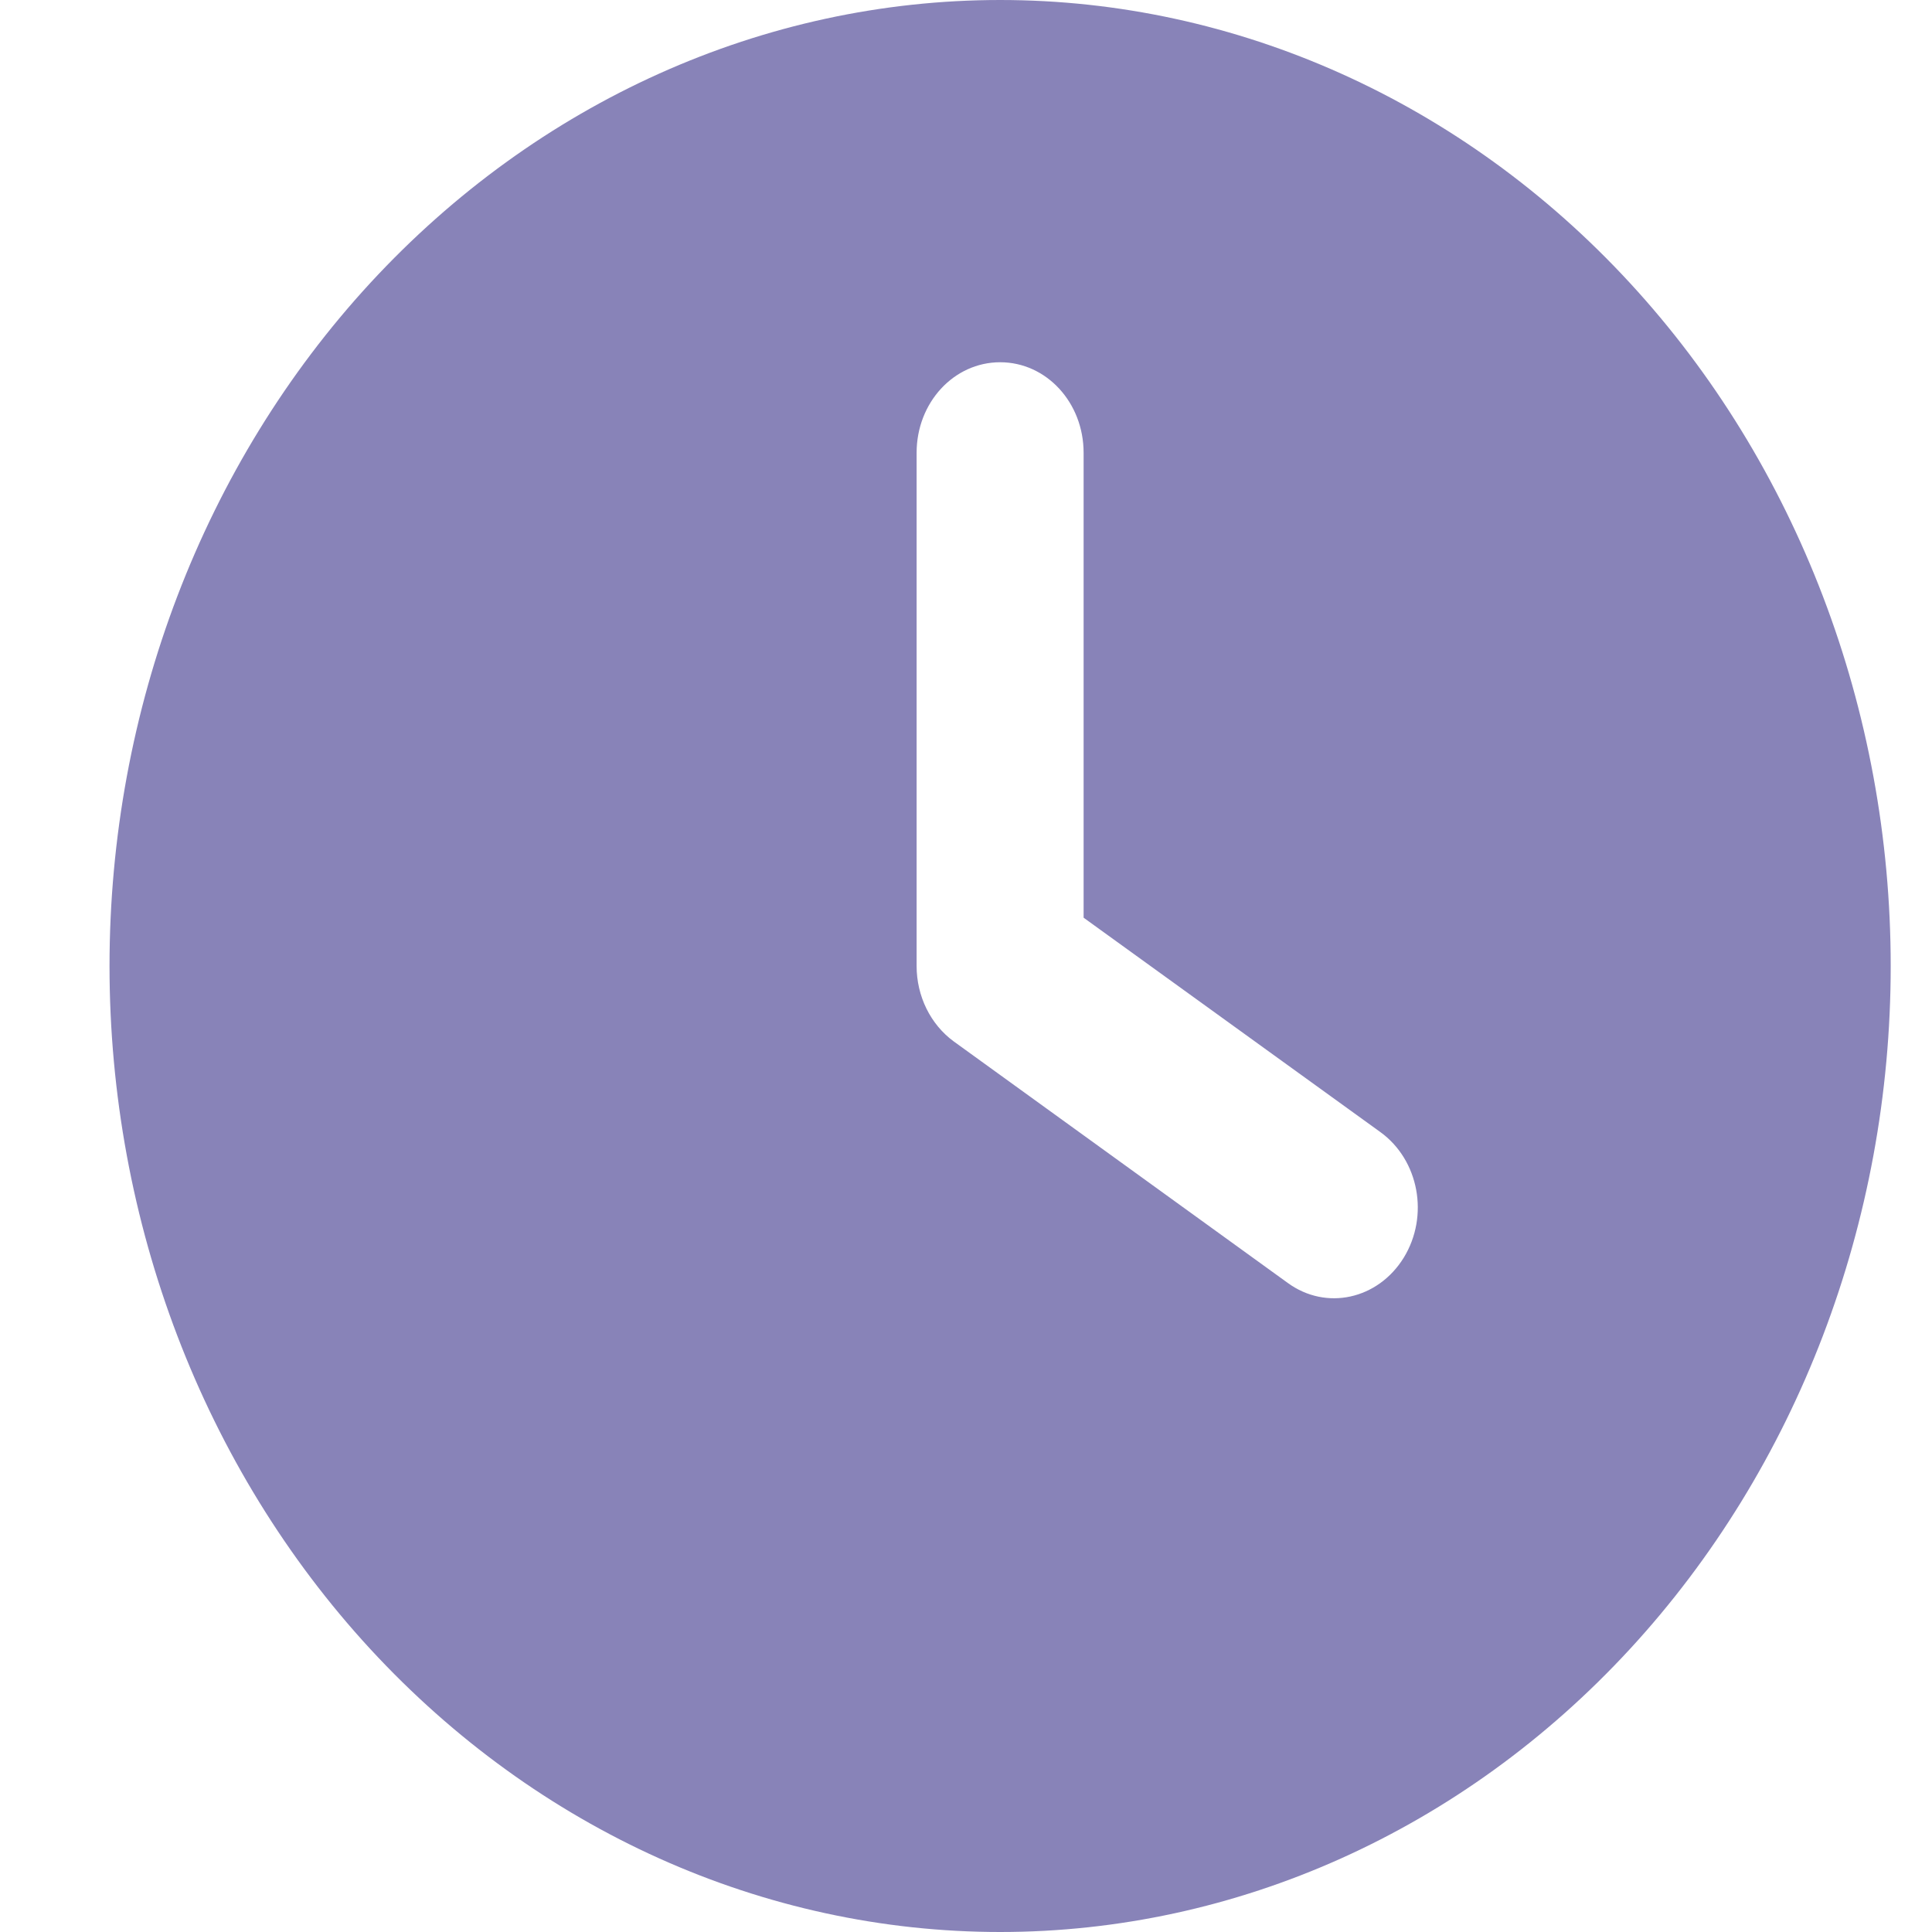 <svg width="16" height="16" viewBox="0 0 16 16" fill="none" xmlns="http://www.w3.org/2000/svg">
<path d="M8.283 0C10.239 0 12.115 0.843 13.498 2.343C14.881 3.843 15.658 5.878 15.658 8C15.658 10.122 14.881 12.157 13.498 13.657C12.115 15.157 10.239 16 8.283 16C6.327 16 4.451 15.157 3.067 13.657C1.684 12.157 0.907 10.122 0.907 8C0.907 5.878 1.684 3.843 3.067 2.343C4.451 0.843 6.327 0 8.283 0ZM7.591 3.75V8C7.591 8.25 7.706 8.484 7.899 8.625L10.665 10.625C10.982 10.856 11.411 10.762 11.625 10.416C11.838 10.069 11.751 9.606 11.431 9.375L8.974 7.6V3.75C8.974 3.334 8.666 3 8.283 3C7.899 3 7.591 3.334 7.591 3.75Z" fill="#8883B8"/>
</svg>

